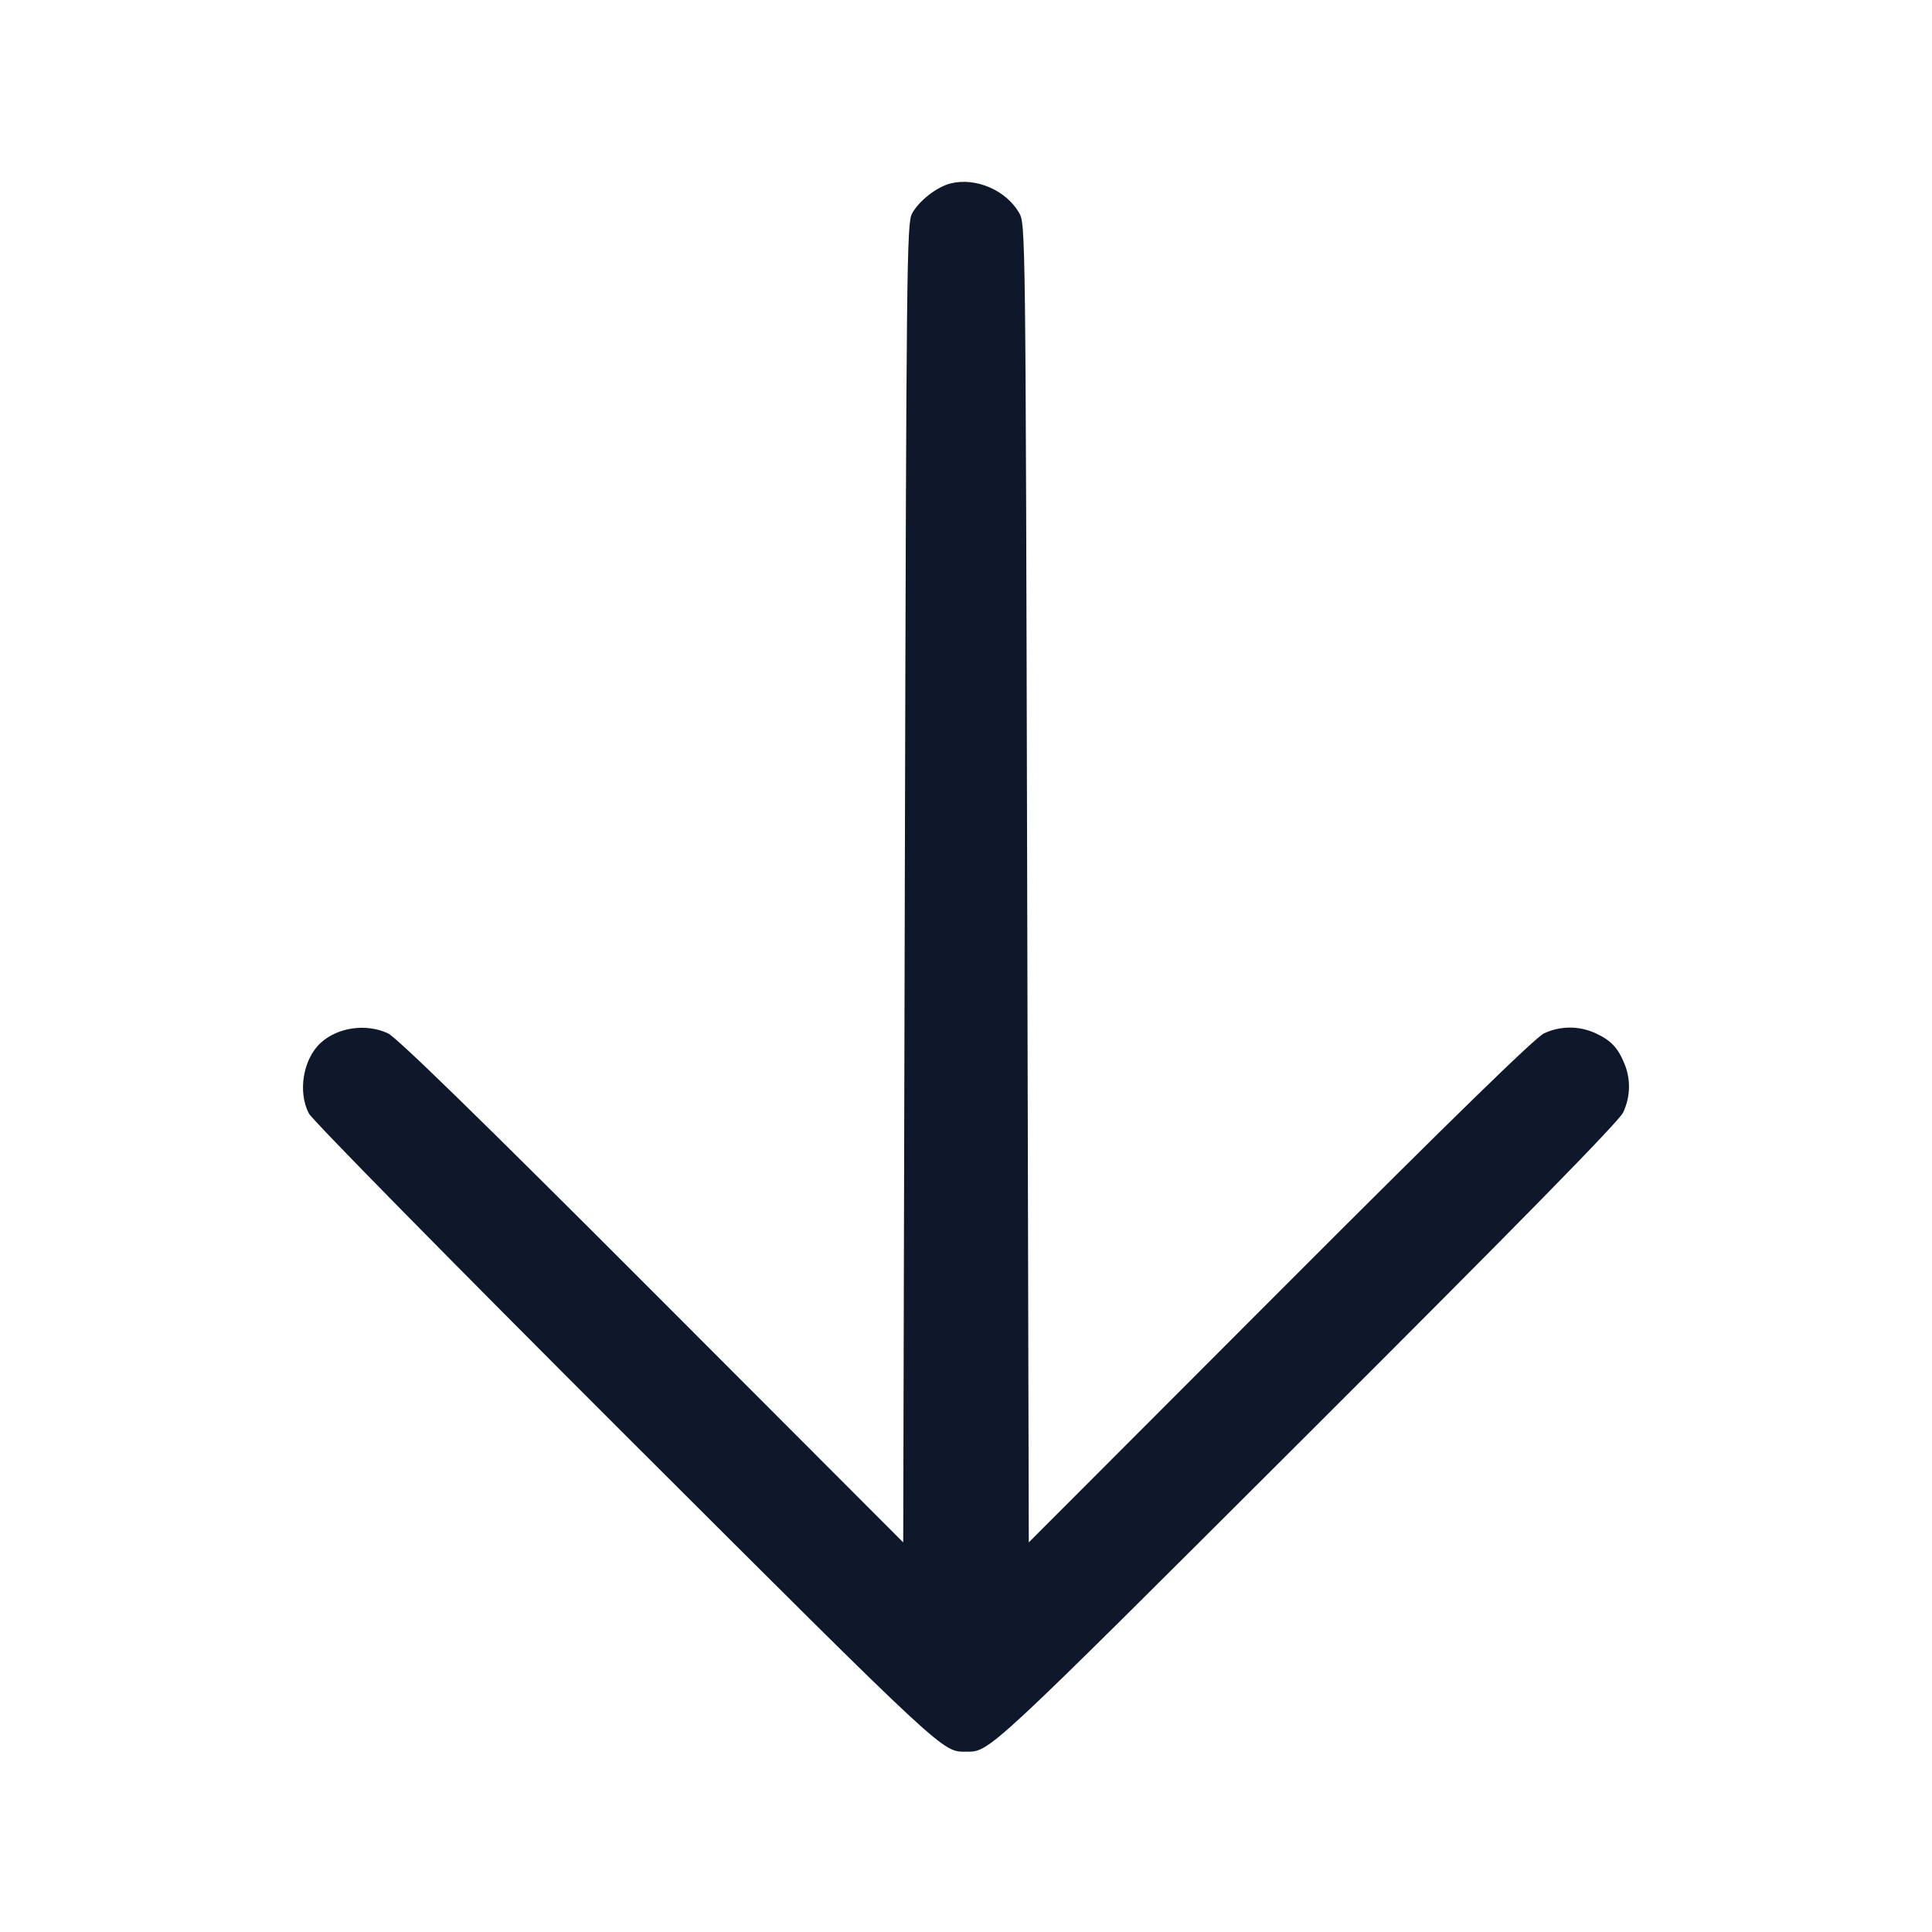 <svg width="24" height="24" viewBox="0 0 24 24" fill="none" xmlns="http://www.w3.org/2000/svg"><path d="M11.811 2.278 C 11.639 2.320,11.417 2.493,11.330 2.652 C 11.264 2.772,11.259 3.269,11.240 10.970 L 11.220 19.160 8.100 16.036 C 5.969 13.902,4.929 12.888,4.820 12.837 C 4.552 12.711,4.199 12.760,3.987 12.952 C 3.766 13.151,3.696 13.561,3.837 13.832 C 3.881 13.915,5.596 15.659,7.767 17.827 C 11.766 21.819,11.702 21.760,12.000 21.760 C 12.298 21.760,12.234 21.819,16.234 17.827 C 18.888 15.178,20.112 13.930,20.163 13.820 C 20.255 13.625,20.260 13.406,20.178 13.210 C 20.096 13.012,20.010 12.923,19.820 12.835 C 19.615 12.741,19.383 12.742,19.180 12.837 C 19.071 12.888,18.031 13.902,15.900 16.036 L 12.780 19.160 12.760 10.970 C 12.740 2.806,12.740 2.780,12.658 2.641 C 12.494 2.361,12.122 2.202,11.811 2.278 " fill="#0F172A" stroke="none" fill-rule="evenodd"></path></svg>